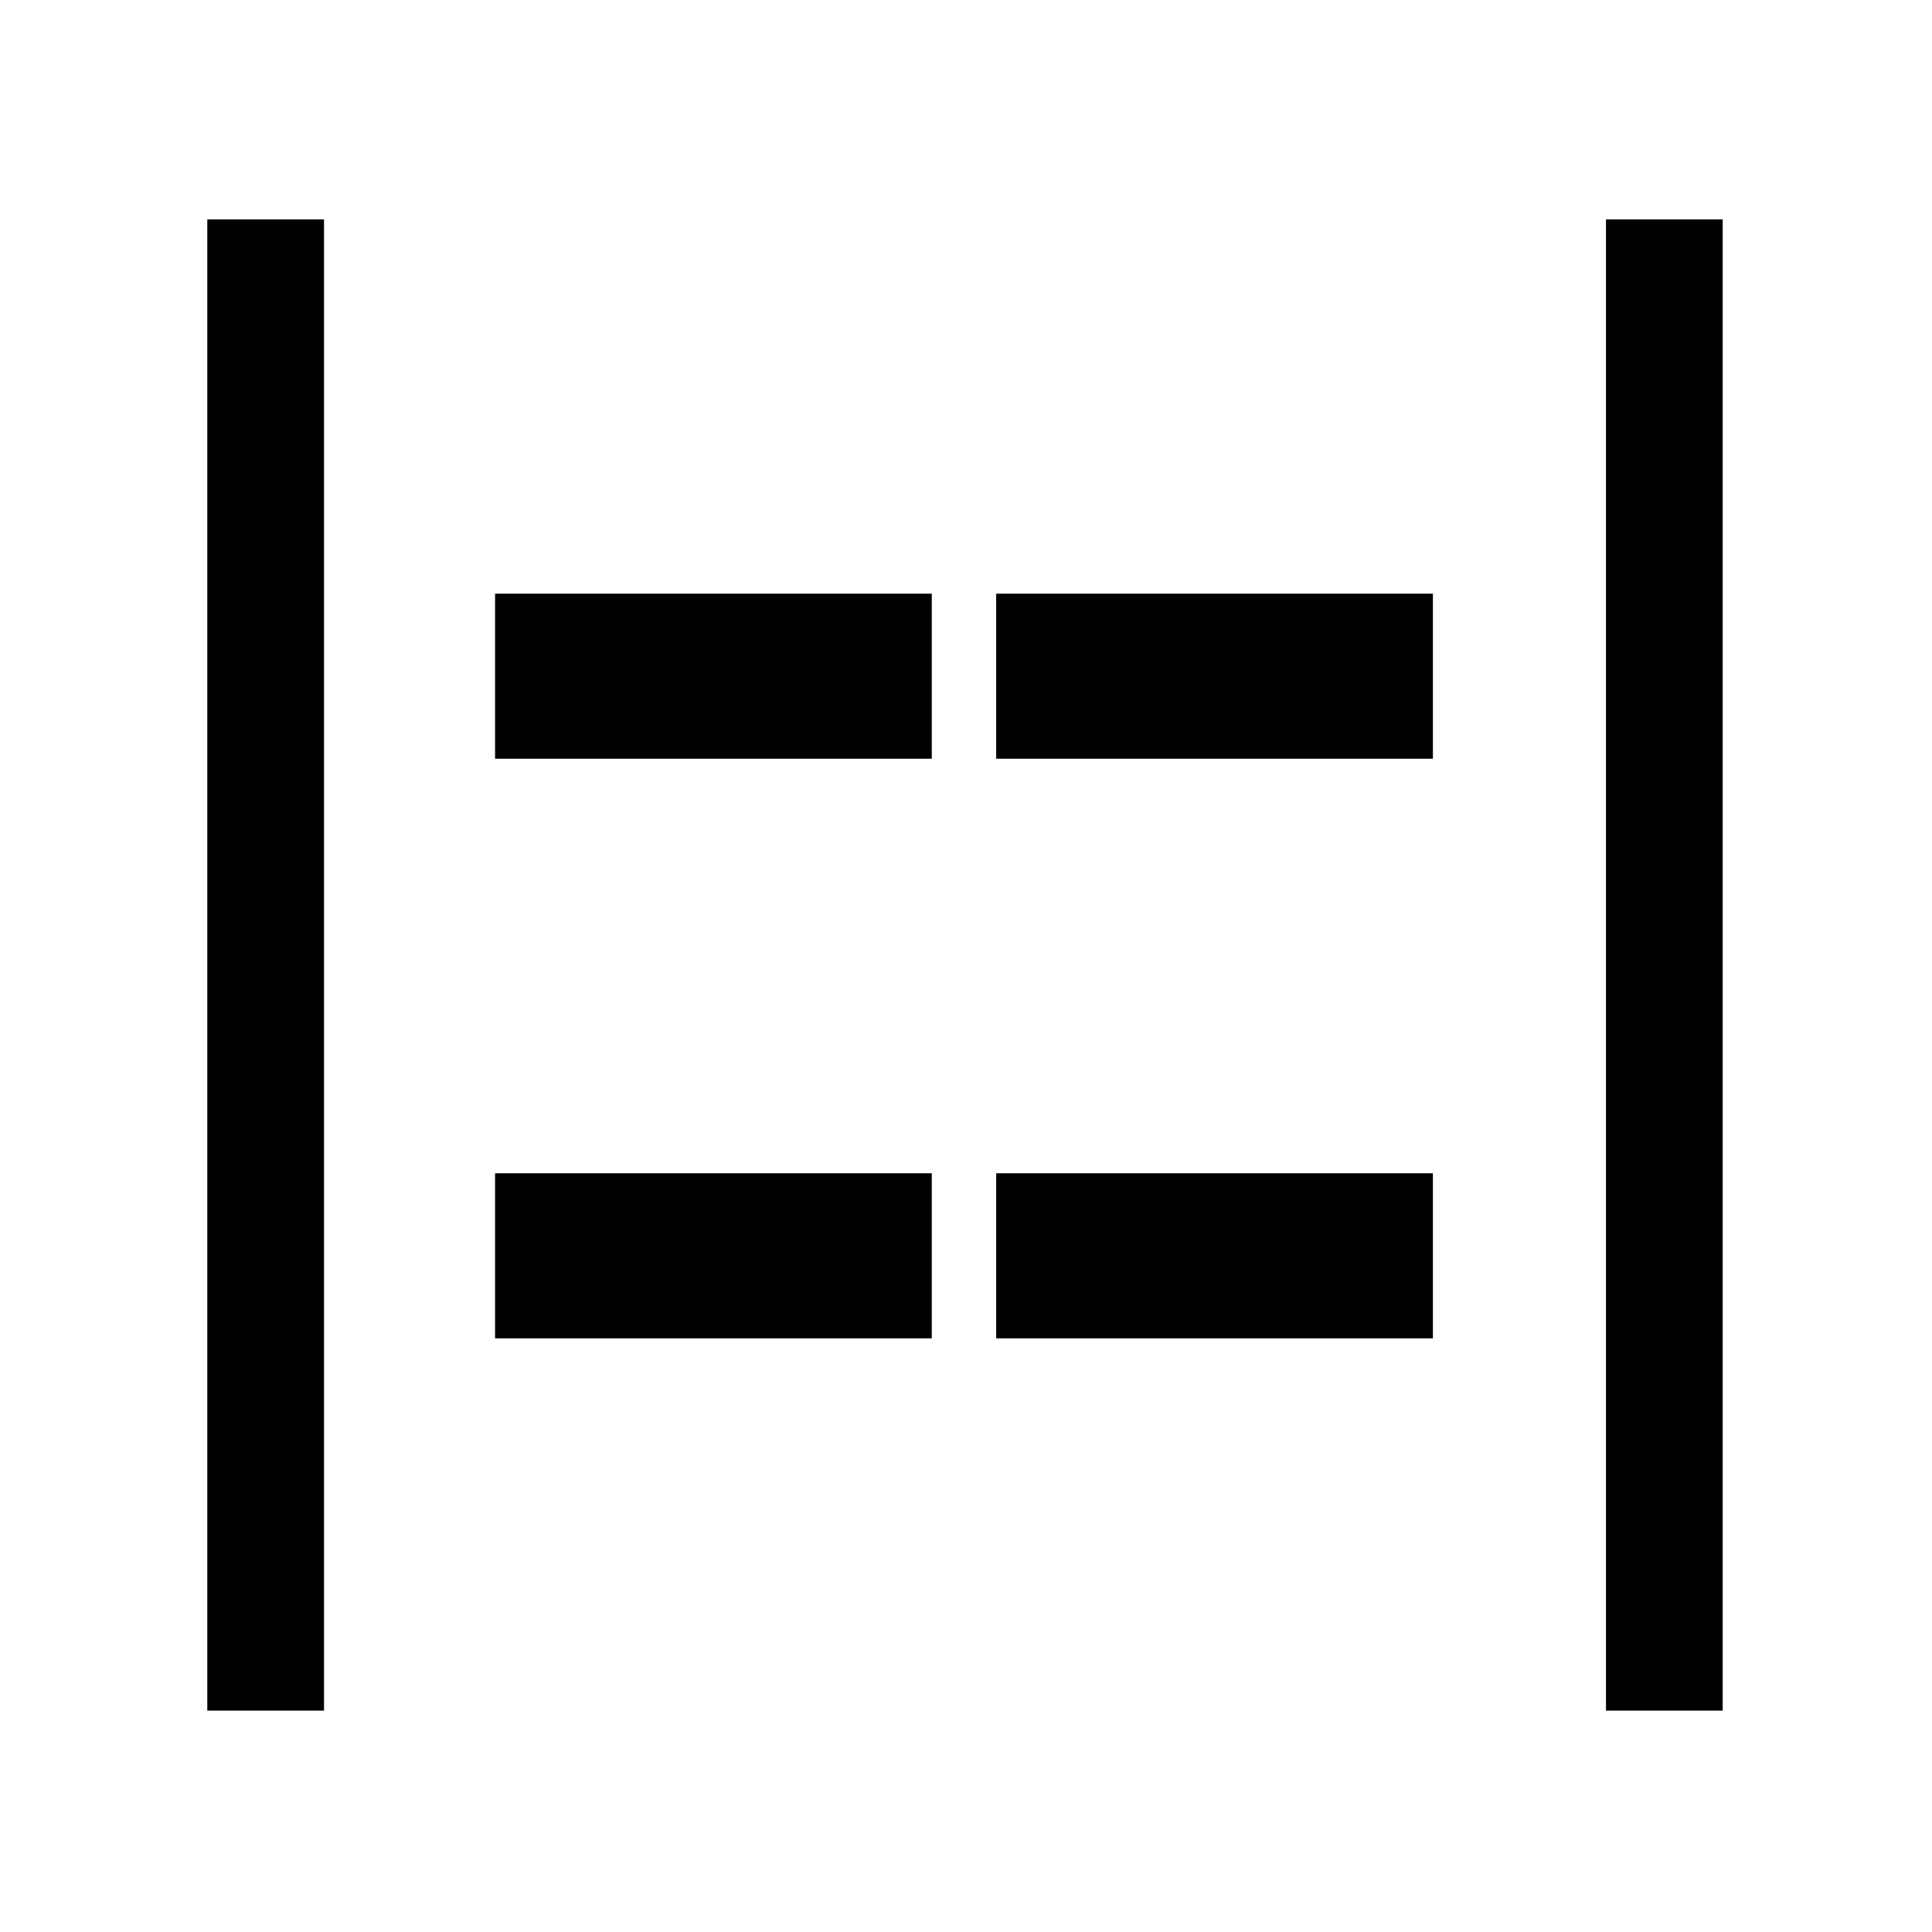 <svg xmlns="http://www.w3.org/2000/svg" height="20" viewBox="0 96 960 960" width="20"><path d="M798 946V205h58v741h-58Zm-695 0V205h58v741h-58Zm392-473v-82h217v82H495Zm-249 0v-82h217v82H246Zm249 288v-82h217v82H495Zm-249 0v-82h217v82H246Z"/></svg>